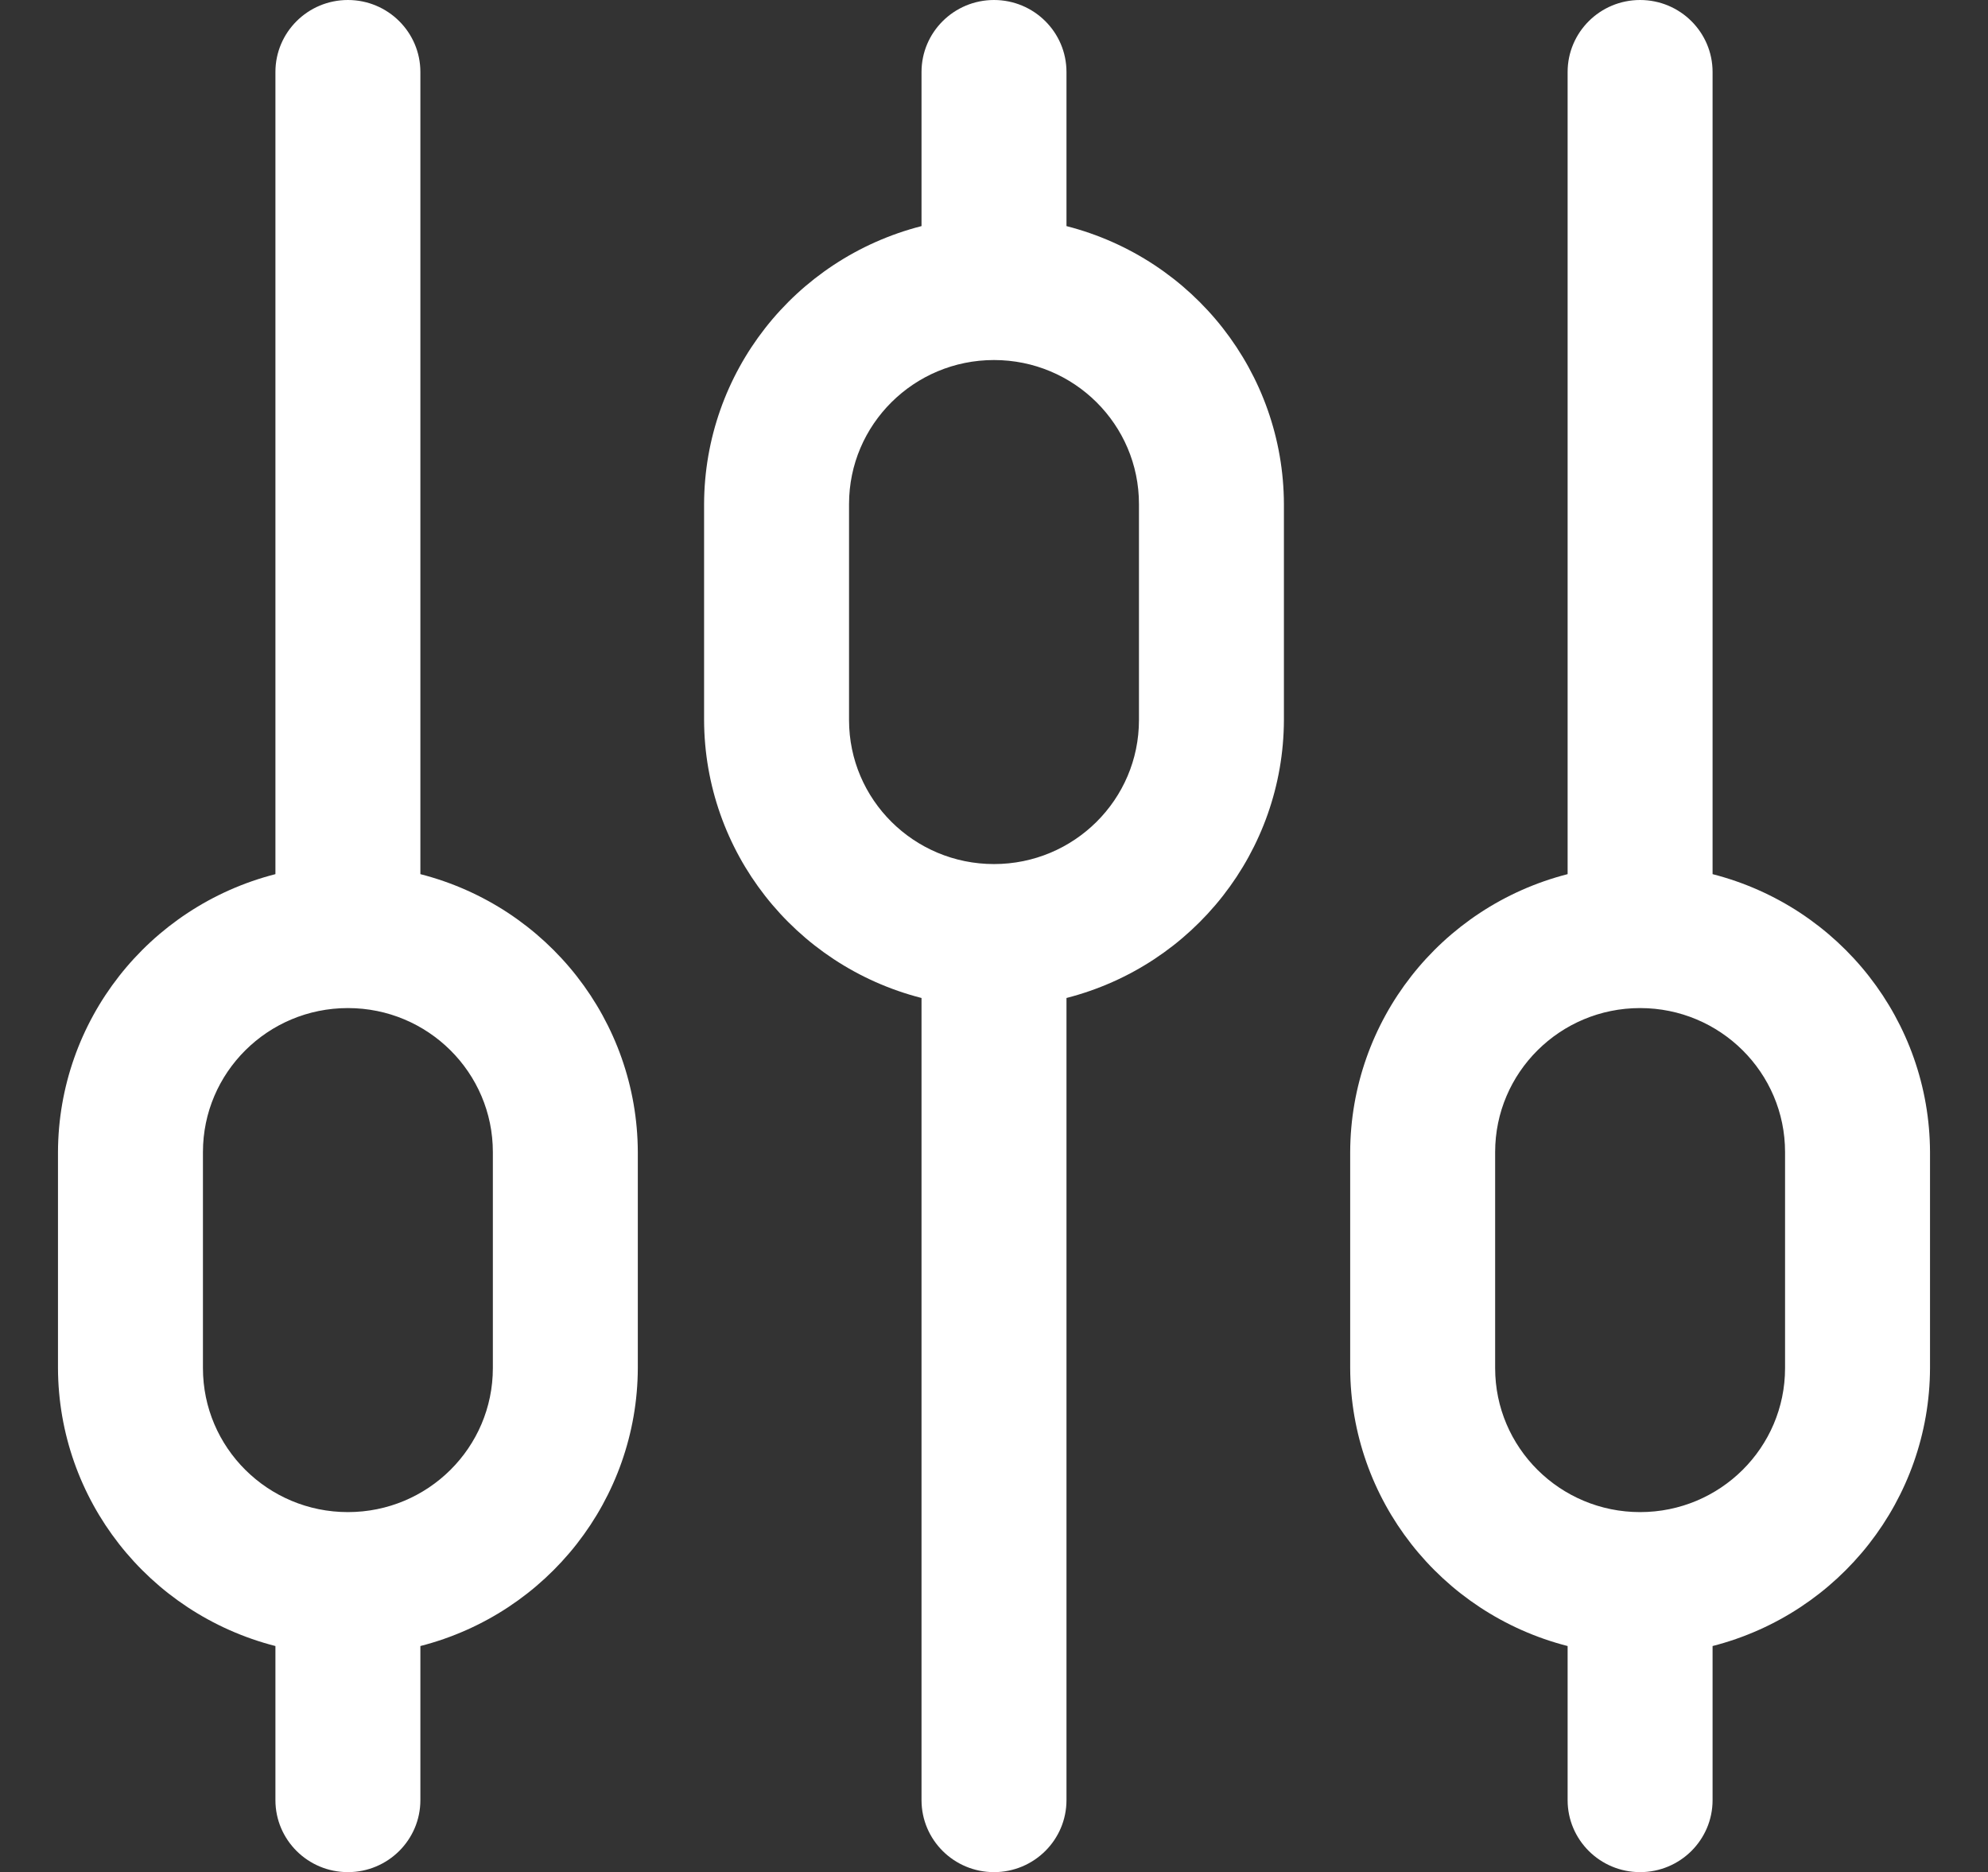 <?xml version="1.0" encoding="UTF-8"?>
<svg width="240px" height="226px" viewBox="0 0 240 226" version="1.1" xmlns="http://www.w3.org/2000/svg" xmlns:xlink="http://www.w3.org/1999/xlink">
    <rect x="0" y="0" width="240" height="226" fill="#333333" stroke="none"/>
    <title>Artboard</title>
    <g id="Artboard" stroke="none" stroke-width="1" fill="none" fill-rule="evenodd">
        <g id="5603517_configuration_custom_options_preferences_setting_icon" transform="translate(7, 0)" fill="#FFFFFF" fill-rule="nonzero">
            <path d="M43.75,105.525 L43.75,8.692 C43.75,3.892 39.832,0 35,0 C30.168,0 26.25,3.892 26.25,8.692 L26.25,105.525 C10.838,109.478 0.052,123.264 0,139.077 L0,165.154 C0.052,180.967 10.838,194.753 26.25,198.706 L26.25,217.308 C26.25,222.108 30.168,226 35,226 C39.832,226 43.75,222.108 43.75,217.308 L43.75,198.706 C59.162,194.753 69.948,180.967 70,165.154 L70,139.077 C69.948,123.264 59.162,109.478 43.75,105.525 Z M52.5,165.154 C52.5,174.755 44.665,182.538 35,182.538 C25.335,182.538 17.5,174.755 17.5,165.154 L17.5,139.077 C17.5,129.476 25.335,121.692 35,121.692 C44.665,121.692 52.5,129.476 52.5,139.077 L52.5,165.154 Z" id="Shape"></path>
            <path d="M121.75,27.294 L121.75,8.692 C121.75,3.892 117.832,0 113,0 C108.168,0 104.25,3.892 104.25,8.692 L104.25,27.294 C88.838,31.247 78.052,45.033 78,60.846 L78,86.923 C78.052,102.736 88.838,116.522 104.25,120.475 L104.25,217.308 C104.25,222.108 108.168,226 113,226 C117.832,226 121.75,222.108 121.75,217.308 L121.75,120.475 C137.162,116.522 147.948,102.736 148,86.923 L148,60.846 C147.948,45.033 137.162,31.247 121.75,27.294 Z M130.5,86.923 C130.5,96.524 122.665,104.308 113,104.308 C103.335,104.308 95.5,96.524 95.5,86.923 L95.5,60.846 C95.5,51.245 103.335,43.462 113,43.462 C122.665,43.462 130.5,51.245 130.5,60.846 L130.5,86.923 Z" id="Shape"></path>
            <path d="M199.75,105.525 L199.75,8.692 C199.75,3.892 195.832,0 191,0 C186.168,0 182.25,3.892 182.25,8.692 L182.25,105.525 C166.838,109.478 156.052,123.264 156,139.077 L156,165.154 C156.052,180.967 166.838,194.753 182.25,198.706 L182.25,217.308 C182.25,222.108 186.168,226 191,226 C195.832,226 199.75,222.108 199.75,217.308 L199.75,198.706 C215.162,194.753 225.948,180.967 226,165.154 L226,139.077 C225.948,123.264 215.162,109.478 199.75,105.525 Z M208.5,165.154 C208.5,174.755 200.665,182.538 191,182.538 C181.335,182.538 173.5,174.755 173.5,165.154 L173.5,139.077 C173.5,129.476 181.335,121.692 191,121.692 C200.665,121.692 208.5,129.476 208.5,139.077 L208.5,165.154 Z" id="Shape"></path>
        </g>
    </g>
</svg>